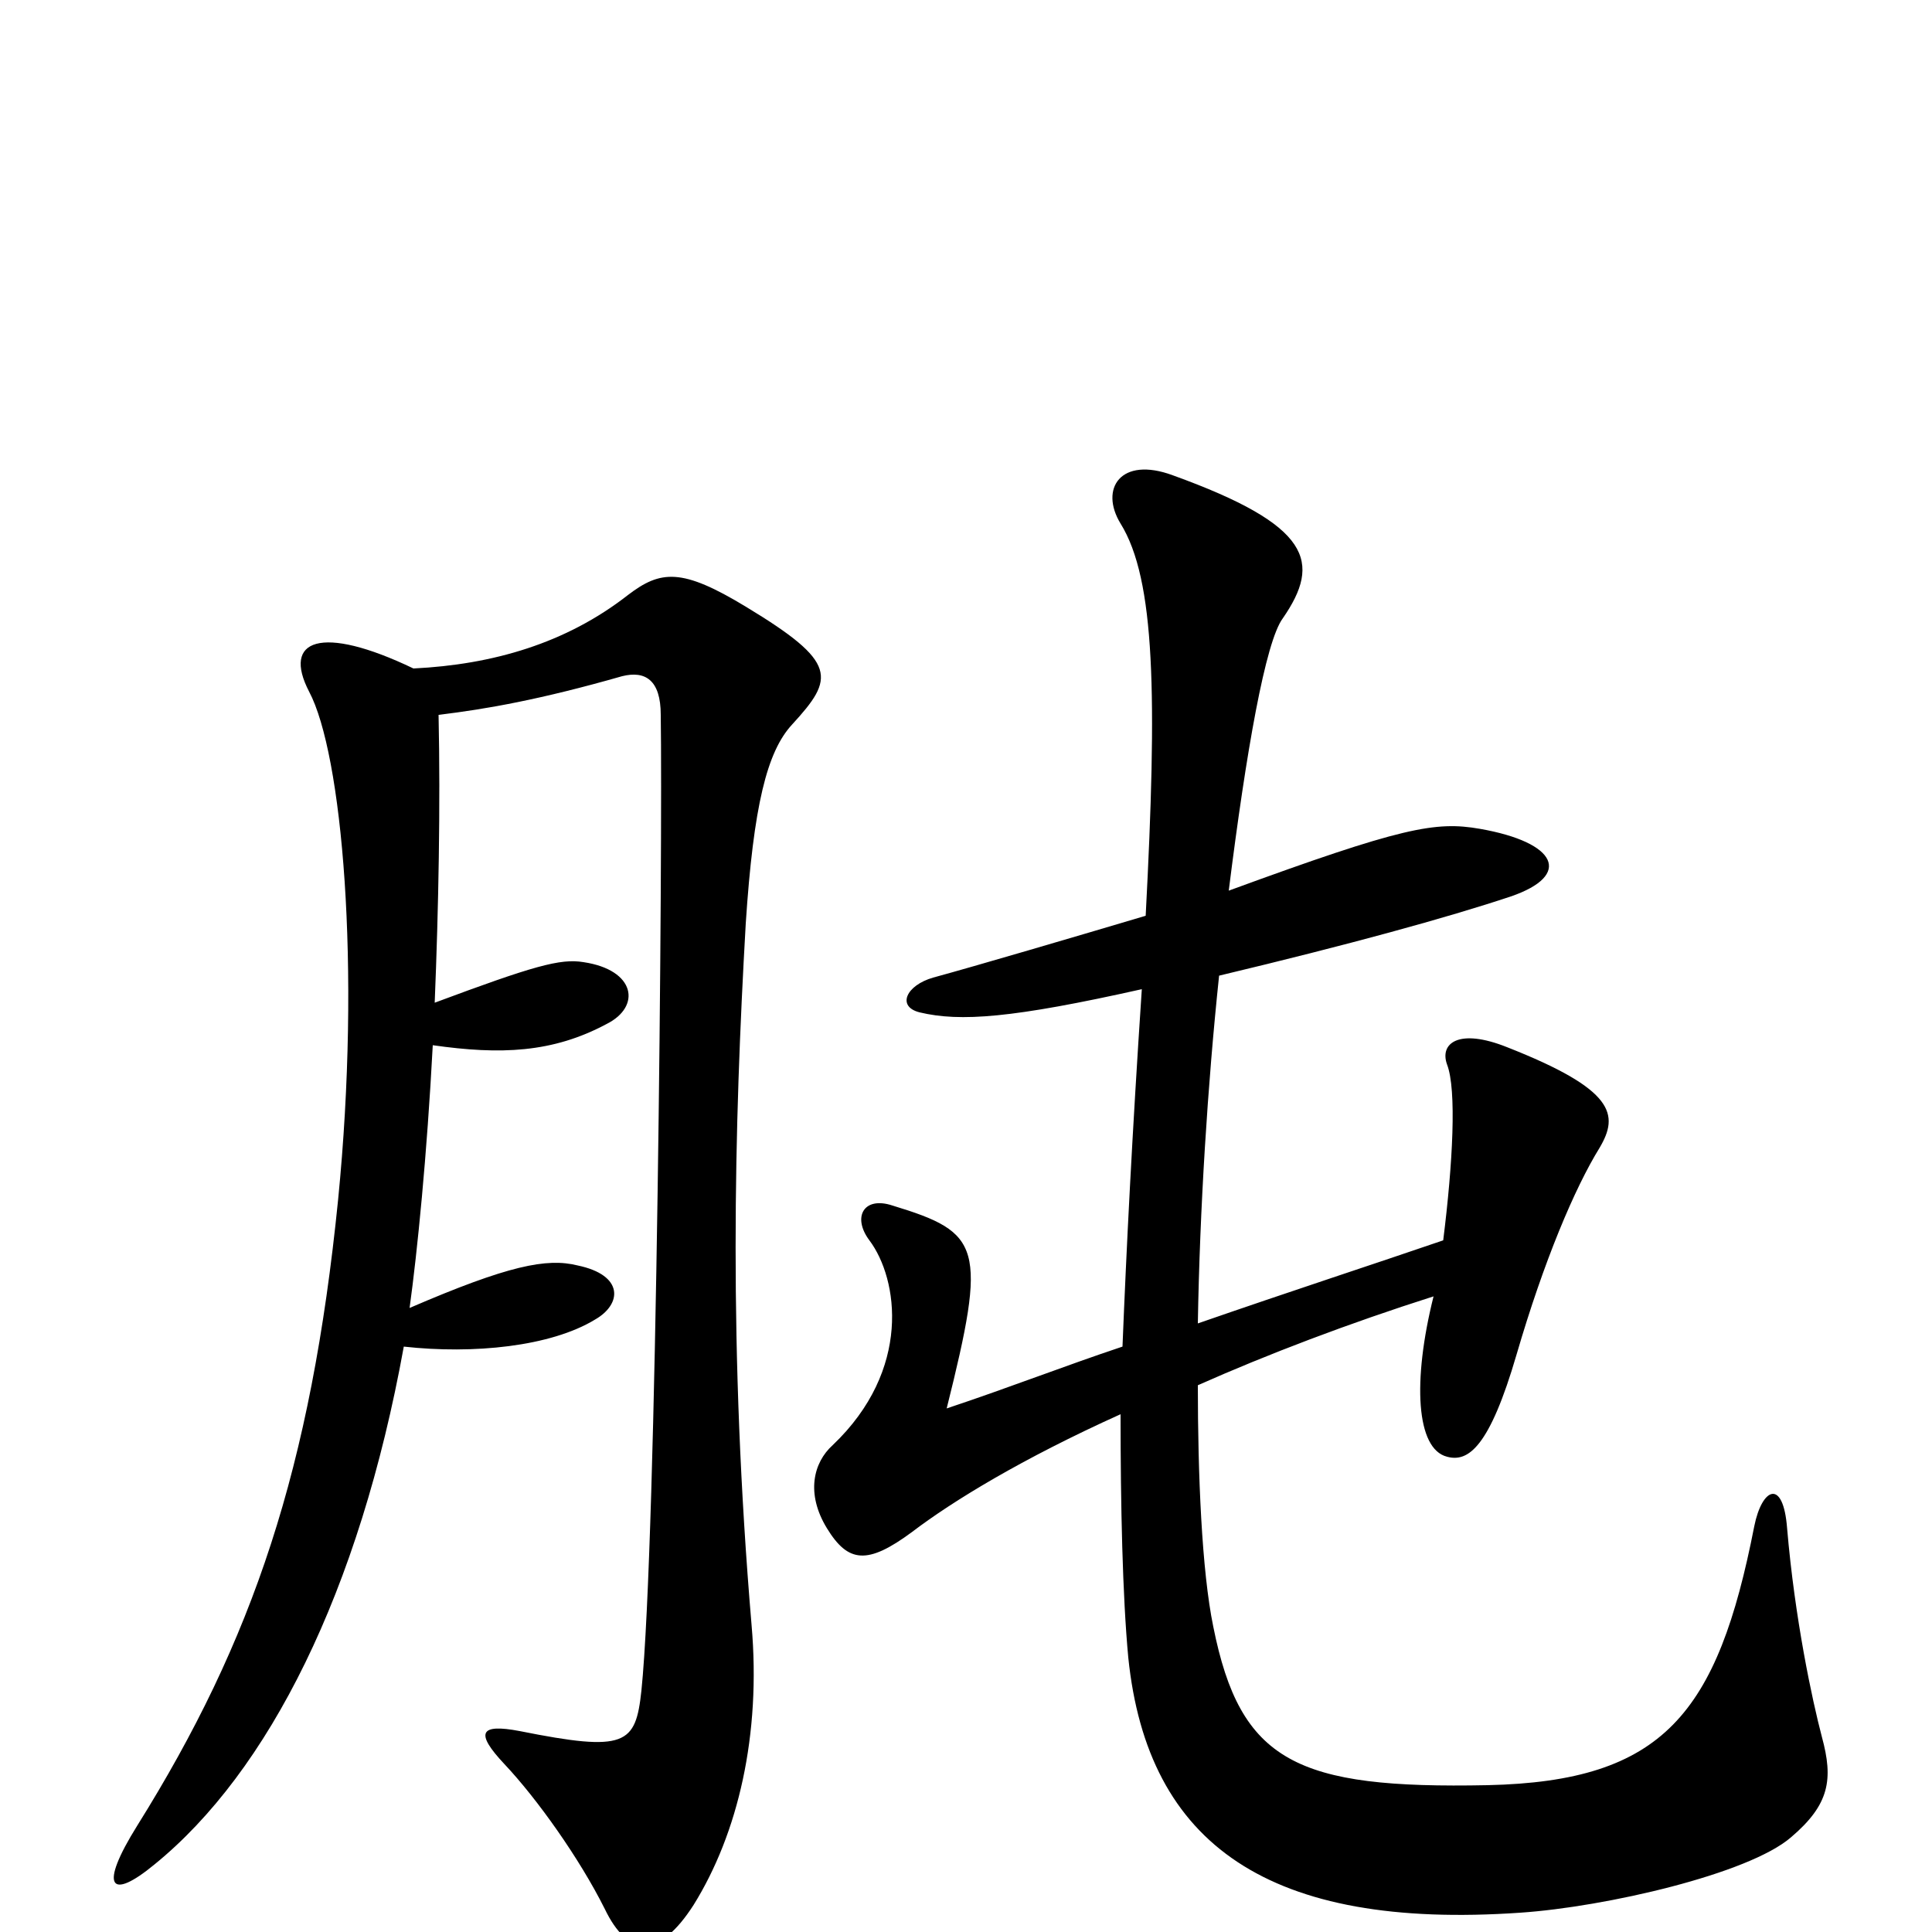 <svg xmlns="http://www.w3.org/2000/svg" viewBox="0 -1000 1000 1000">
	<path fill="#000000" d="M943 -101C938 -120 929 -162 925 -209C923 -235 912 -230 908 -210C889 -113 861 -78 770 -76C671 -74 642 -88 628 -158C622 -187 620 -237 620 -283C656 -299 698 -315 742 -329C731 -285 733 -250 749 -246C760 -243 771 -251 785 -299C799 -347 815 -385 828 -406C838 -423 836 -436 780 -458C755 -468 745 -460 749 -449C754 -436 752 -398 747 -358C712 -346 669 -332 620 -315C621 -374 625 -438 631 -495C698 -511 749 -525 782 -536C814 -547 806 -564 766 -571C743 -575 726 -572 636 -539C645 -611 655 -668 664 -680C684 -709 679 -728 607 -754C580 -764 569 -747 580 -729C598 -700 599 -640 593 -526C556 -515 505 -500 483 -494C469 -490 464 -479 476 -476C497 -471 524 -473 591 -488C586 -413 583 -353 581 -303C551 -293 523 -282 490 -271C511 -355 508 -362 462 -376C447 -381 441 -370 450 -358C465 -338 472 -291 431 -252C421 -243 417 -227 428 -209C439 -191 449 -190 472 -207C493 -223 529 -245 580 -268C580 -221 581 -174 584 -142C594 -45 657 -1 787 -10C831 -13 905 -30 927 -49C947 -66 949 -79 943 -101ZM410 -625C432 -649 434 -657 386 -686C353 -706 342 -705 325 -692C293 -667 255 -656 214 -654C166 -677 146 -669 160 -642C177 -610 187 -500 175 -379C161 -240 131 -151 71 -55C51 -23 57 -16 80 -35C139 -83 186 -176 209 -303C245 -299 285 -303 308 -317C322 -325 323 -340 299 -345C283 -349 263 -345 212 -323C216 -352 221 -402 224 -459C259 -454 286 -455 314 -470C332 -479 329 -498 302 -502C290 -504 276 -500 225 -481C227 -530 228 -583 227 -630C252 -633 280 -638 322 -650C334 -653 342 -648 342 -630C343 -565 340 -203 332 -125C329 -97 324 -93 269 -104C248 -108 246 -103 261 -87C278 -69 300 -38 313 -12C325 13 341 14 359 -14C382 -51 394 -102 389 -159C377 -301 380 -417 386 -522C390 -583 397 -611 410 -625Z"/>
</svg>
